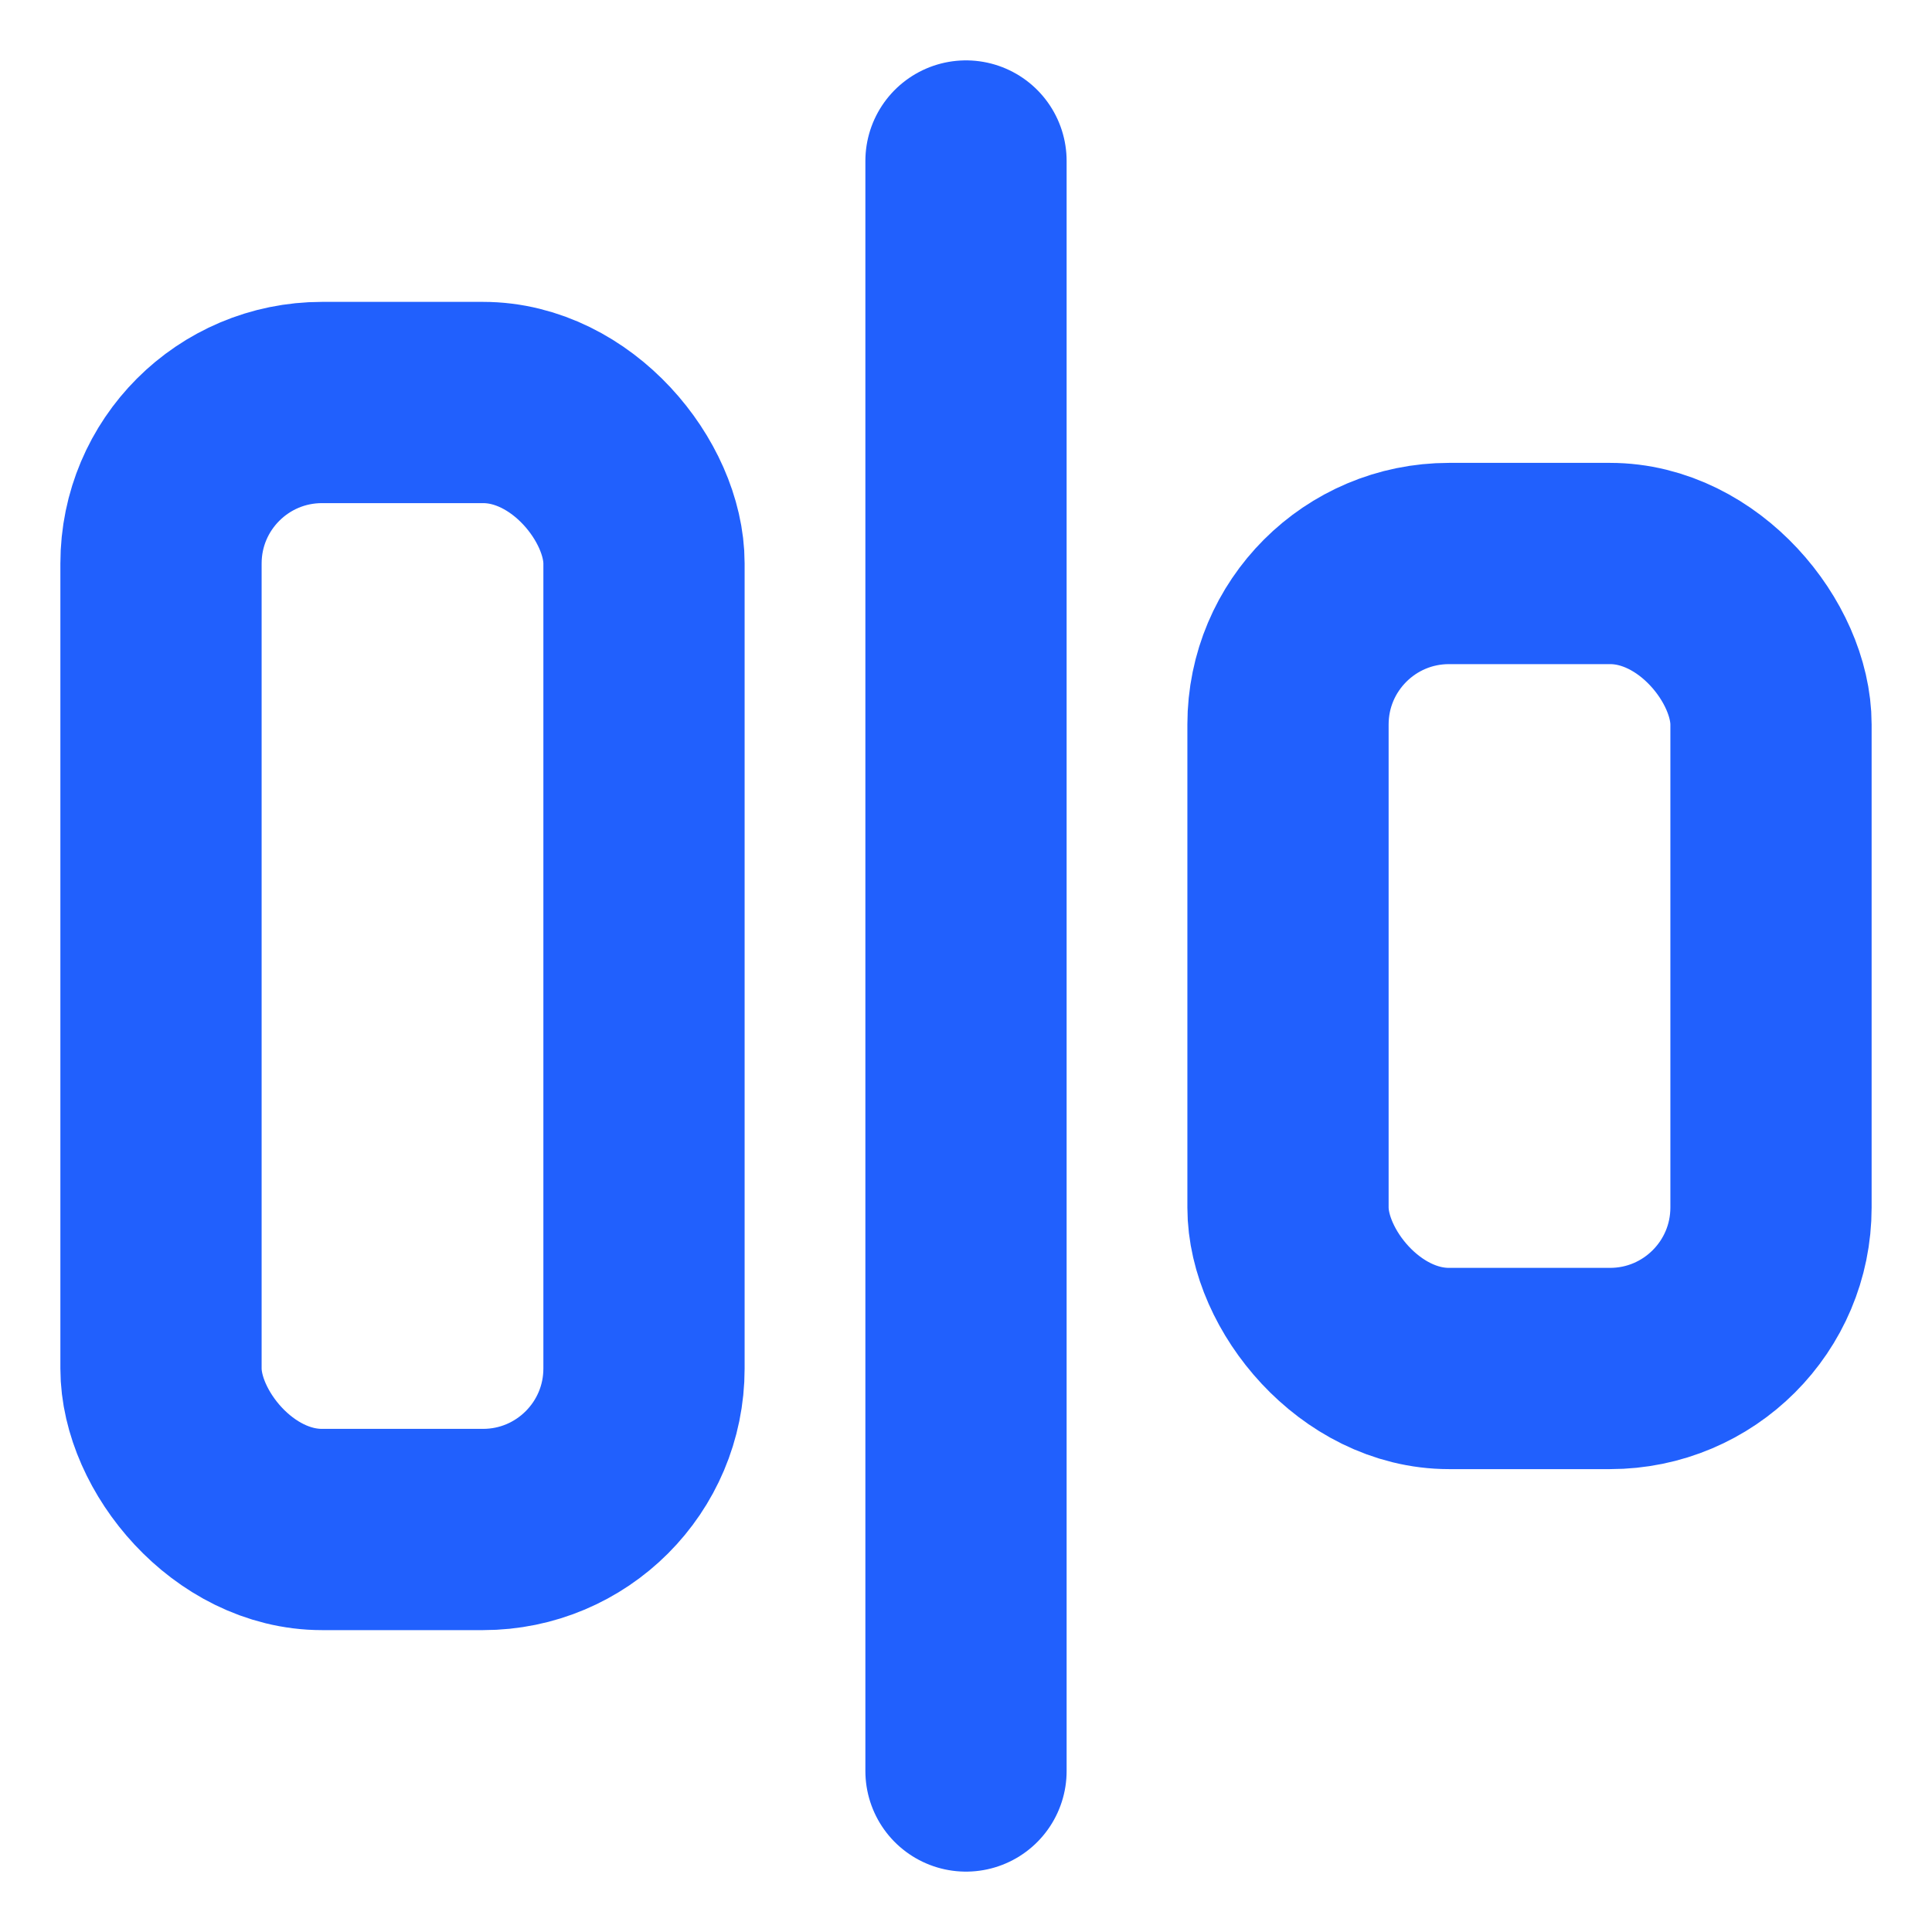 <svg xmlns="http://www.w3.org/2000/svg" width="64" height="64" viewBox="0 0 24 24" fill="none" stroke="#2160fd" stroke-width="2.5" stroke-linecap="round" stroke-linejoin="round"><rect x="2" y="5" width="6" height="14" rx="2"></rect><rect x="16" y="7" width="6" height="10" rx="2"></rect><path d="M12 2v20"></path></svg>